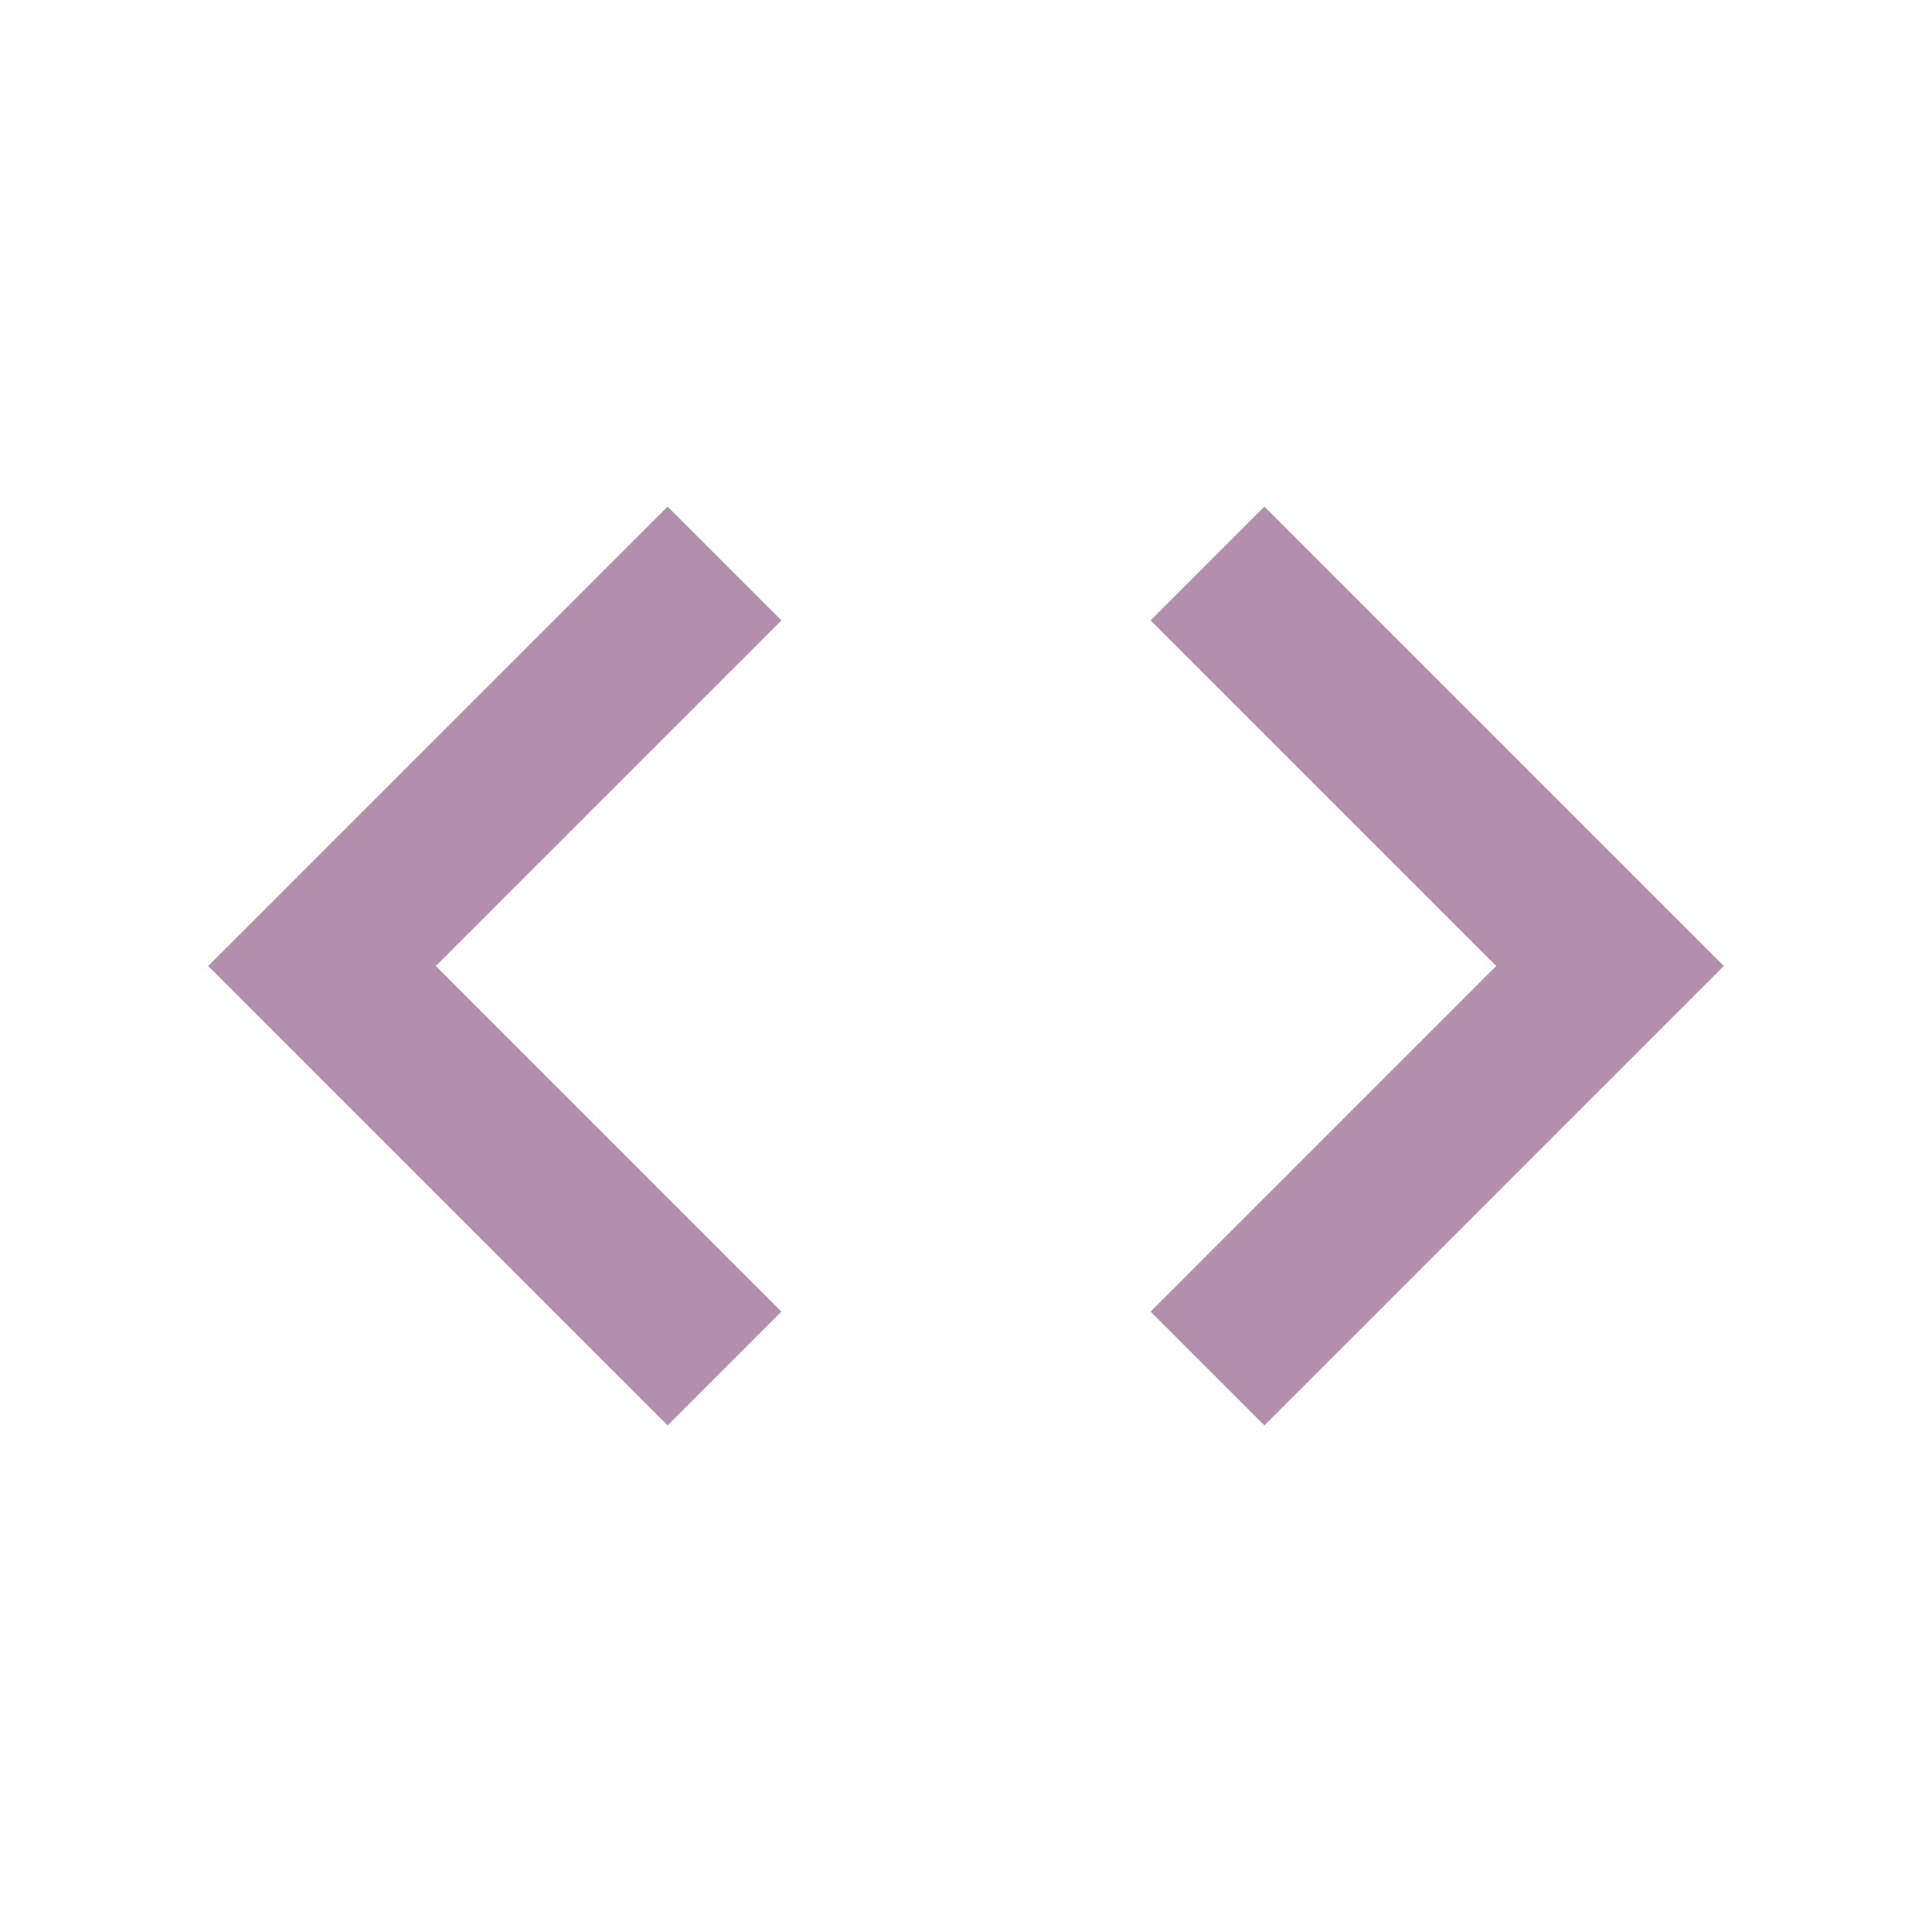 <svg xmlns="http://www.w3.org/2000/svg" width="18" height="18" fill="none" viewBox="0 0 18 18">
  <path fill="#B48EAD" d="M6.22 4.72L1.94 9l4.28 4.28 1.06-1.06L4.06 9l3.22-3.22-1.06-1.06zm5.56 8.56L16.06 9l-4.28-4.28-1.06 1.06L13.94 9l-3.22 3.22 1.06 1.06z"/>
</svg>
